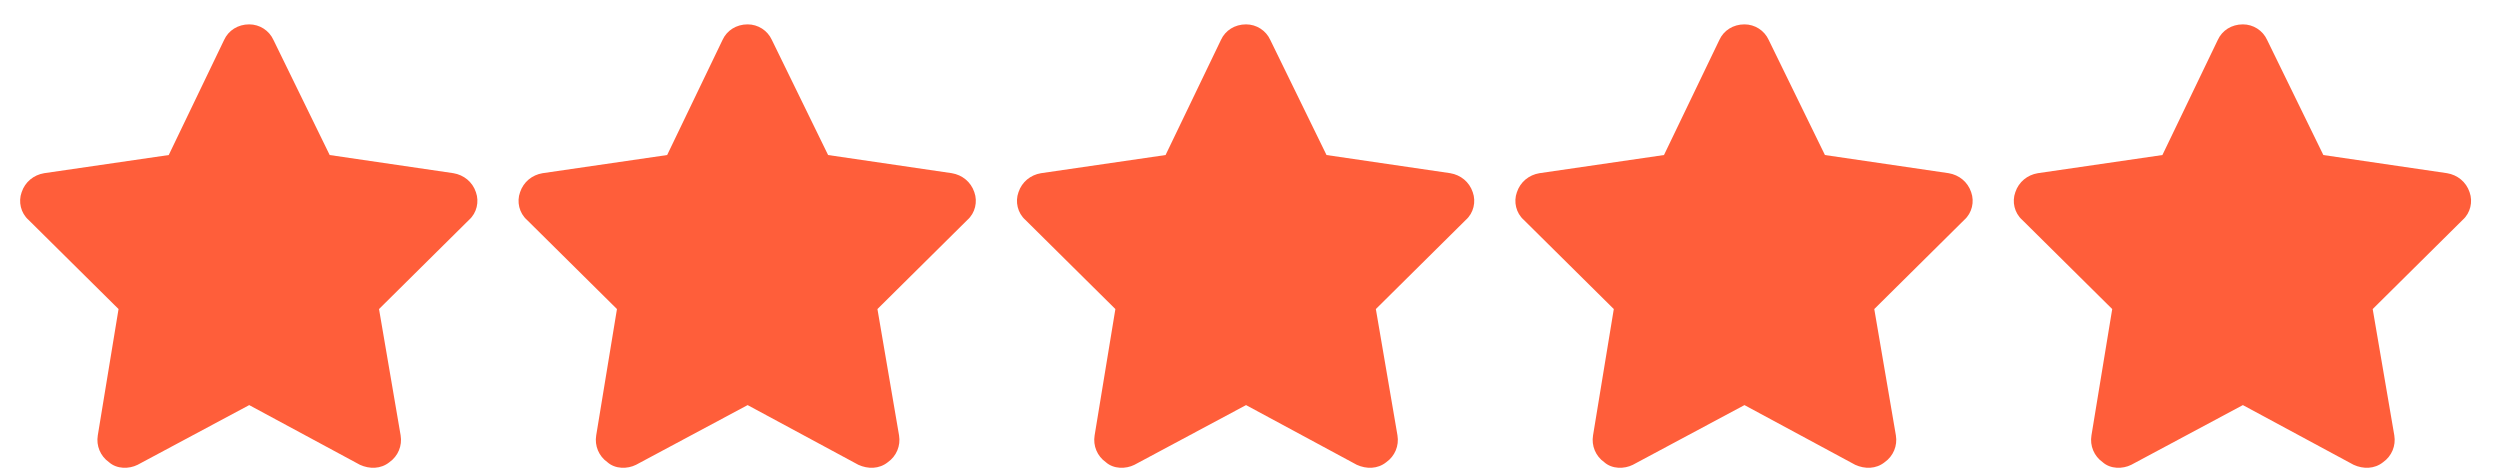 <svg width="79" height="15" viewBox="0 0 79 15" fill="none" xmlns="http://www.w3.org/2000/svg">
<path d="M10.418 4.899L14.328 5.473C14.656 5.528 14.93 5.746 15.039 6.074C15.148 6.375 15.066 6.731 14.82 6.949L11.977 9.766L12.66 13.758C12.715 14.086 12.578 14.414 12.305 14.606C12.031 14.825 11.676 14.825 11.375 14.688L7.875 12.801L4.348 14.688C4.074 14.825 3.691 14.825 3.445 14.606C3.172 14.414 3.035 14.086 3.09 13.758L3.746 9.766L0.902 6.949C0.656 6.731 0.574 6.375 0.684 6.074C0.793 5.746 1.066 5.528 1.395 5.473L5.332 4.899L7.082 1.262C7.219 0.961 7.52 0.77 7.875 0.77C8.203 0.77 8.504 0.961 8.641 1.262L10.418 4.899ZM26.168 4.899L30.078 5.473C30.406 5.528 30.68 5.746 30.789 6.074C30.898 6.375 30.816 6.731 30.57 6.949L27.727 9.766L28.41 13.758C28.465 14.086 28.328 14.414 28.055 14.606C27.781 14.825 27.426 14.825 27.125 14.688L23.625 12.801L20.098 14.688C19.824 14.825 19.441 14.825 19.195 14.606C18.922 14.414 18.785 14.086 18.84 13.758L19.496 9.766L16.652 6.949C16.406 6.731 16.324 6.375 16.434 6.074C16.543 5.746 16.816 5.528 17.145 5.473L21.082 4.899L22.832 1.262C22.969 0.961 23.27 0.77 23.625 0.77C23.953 0.77 24.254 0.961 24.391 1.262L26.168 4.899ZM41.918 4.899L45.828 5.473C46.156 5.528 46.43 5.746 46.539 6.074C46.648 6.375 46.566 6.731 46.32 6.949L43.477 9.766L44.16 13.758C44.215 14.086 44.078 14.414 43.805 14.606C43.531 14.825 43.176 14.825 42.875 14.688L39.375 12.801L35.848 14.688C35.574 14.825 35.191 14.825 34.945 14.606C34.672 14.414 34.535 14.086 34.59 13.758L35.246 9.766L32.402 6.949C32.156 6.731 32.074 6.375 32.184 6.074C32.293 5.746 32.566 5.528 32.895 5.473L36.832 4.899L38.582 1.262C38.719 0.961 39.02 0.77 39.375 0.77C39.703 0.77 40.004 0.961 40.141 1.262L41.918 4.899ZM57.668 4.899L61.578 5.473C61.906 5.528 62.18 5.746 62.289 6.074C62.398 6.375 62.316 6.731 62.07 6.949L59.227 9.766L59.91 13.758C59.965 14.086 59.828 14.414 59.555 14.606C59.281 14.825 58.926 14.825 58.625 14.688L55.125 12.801L51.598 14.688C51.324 14.825 50.941 14.825 50.695 14.606C50.422 14.414 50.285 14.086 50.34 13.758L50.996 9.766L48.152 6.949C47.906 6.731 47.824 6.375 47.934 6.074C48.043 5.746 48.316 5.528 48.645 5.473L52.582 4.899L54.332 1.262C54.469 0.961 54.77 0.77 55.125 0.77C55.453 0.77 55.754 0.961 55.891 1.262L57.668 4.899ZM73.418 4.899L77.328 5.473C77.656 5.528 77.93 5.746 78.039 6.074C78.148 6.375 78.066 6.731 77.82 6.949L74.977 9.766L75.66 13.758C75.715 14.086 75.578 14.414 75.305 14.606C75.031 14.825 74.676 14.825 74.375 14.688L70.875 12.801L67.348 14.688C67.074 14.825 66.691 14.825 66.445 14.606C66.172 14.414 66.035 14.086 66.09 13.758L66.746 9.766L63.902 6.949C63.656 6.731 63.574 6.375 63.684 6.074C63.793 5.746 64.066 5.528 64.394 5.473L68.332 4.899L70.082 1.262C70.219 0.961 70.519 0.77 70.875 0.77C71.203 0.77 71.504 0.961 71.641 1.262L73.418 4.899Z" fill="#FF5E3A"/>
</svg>
